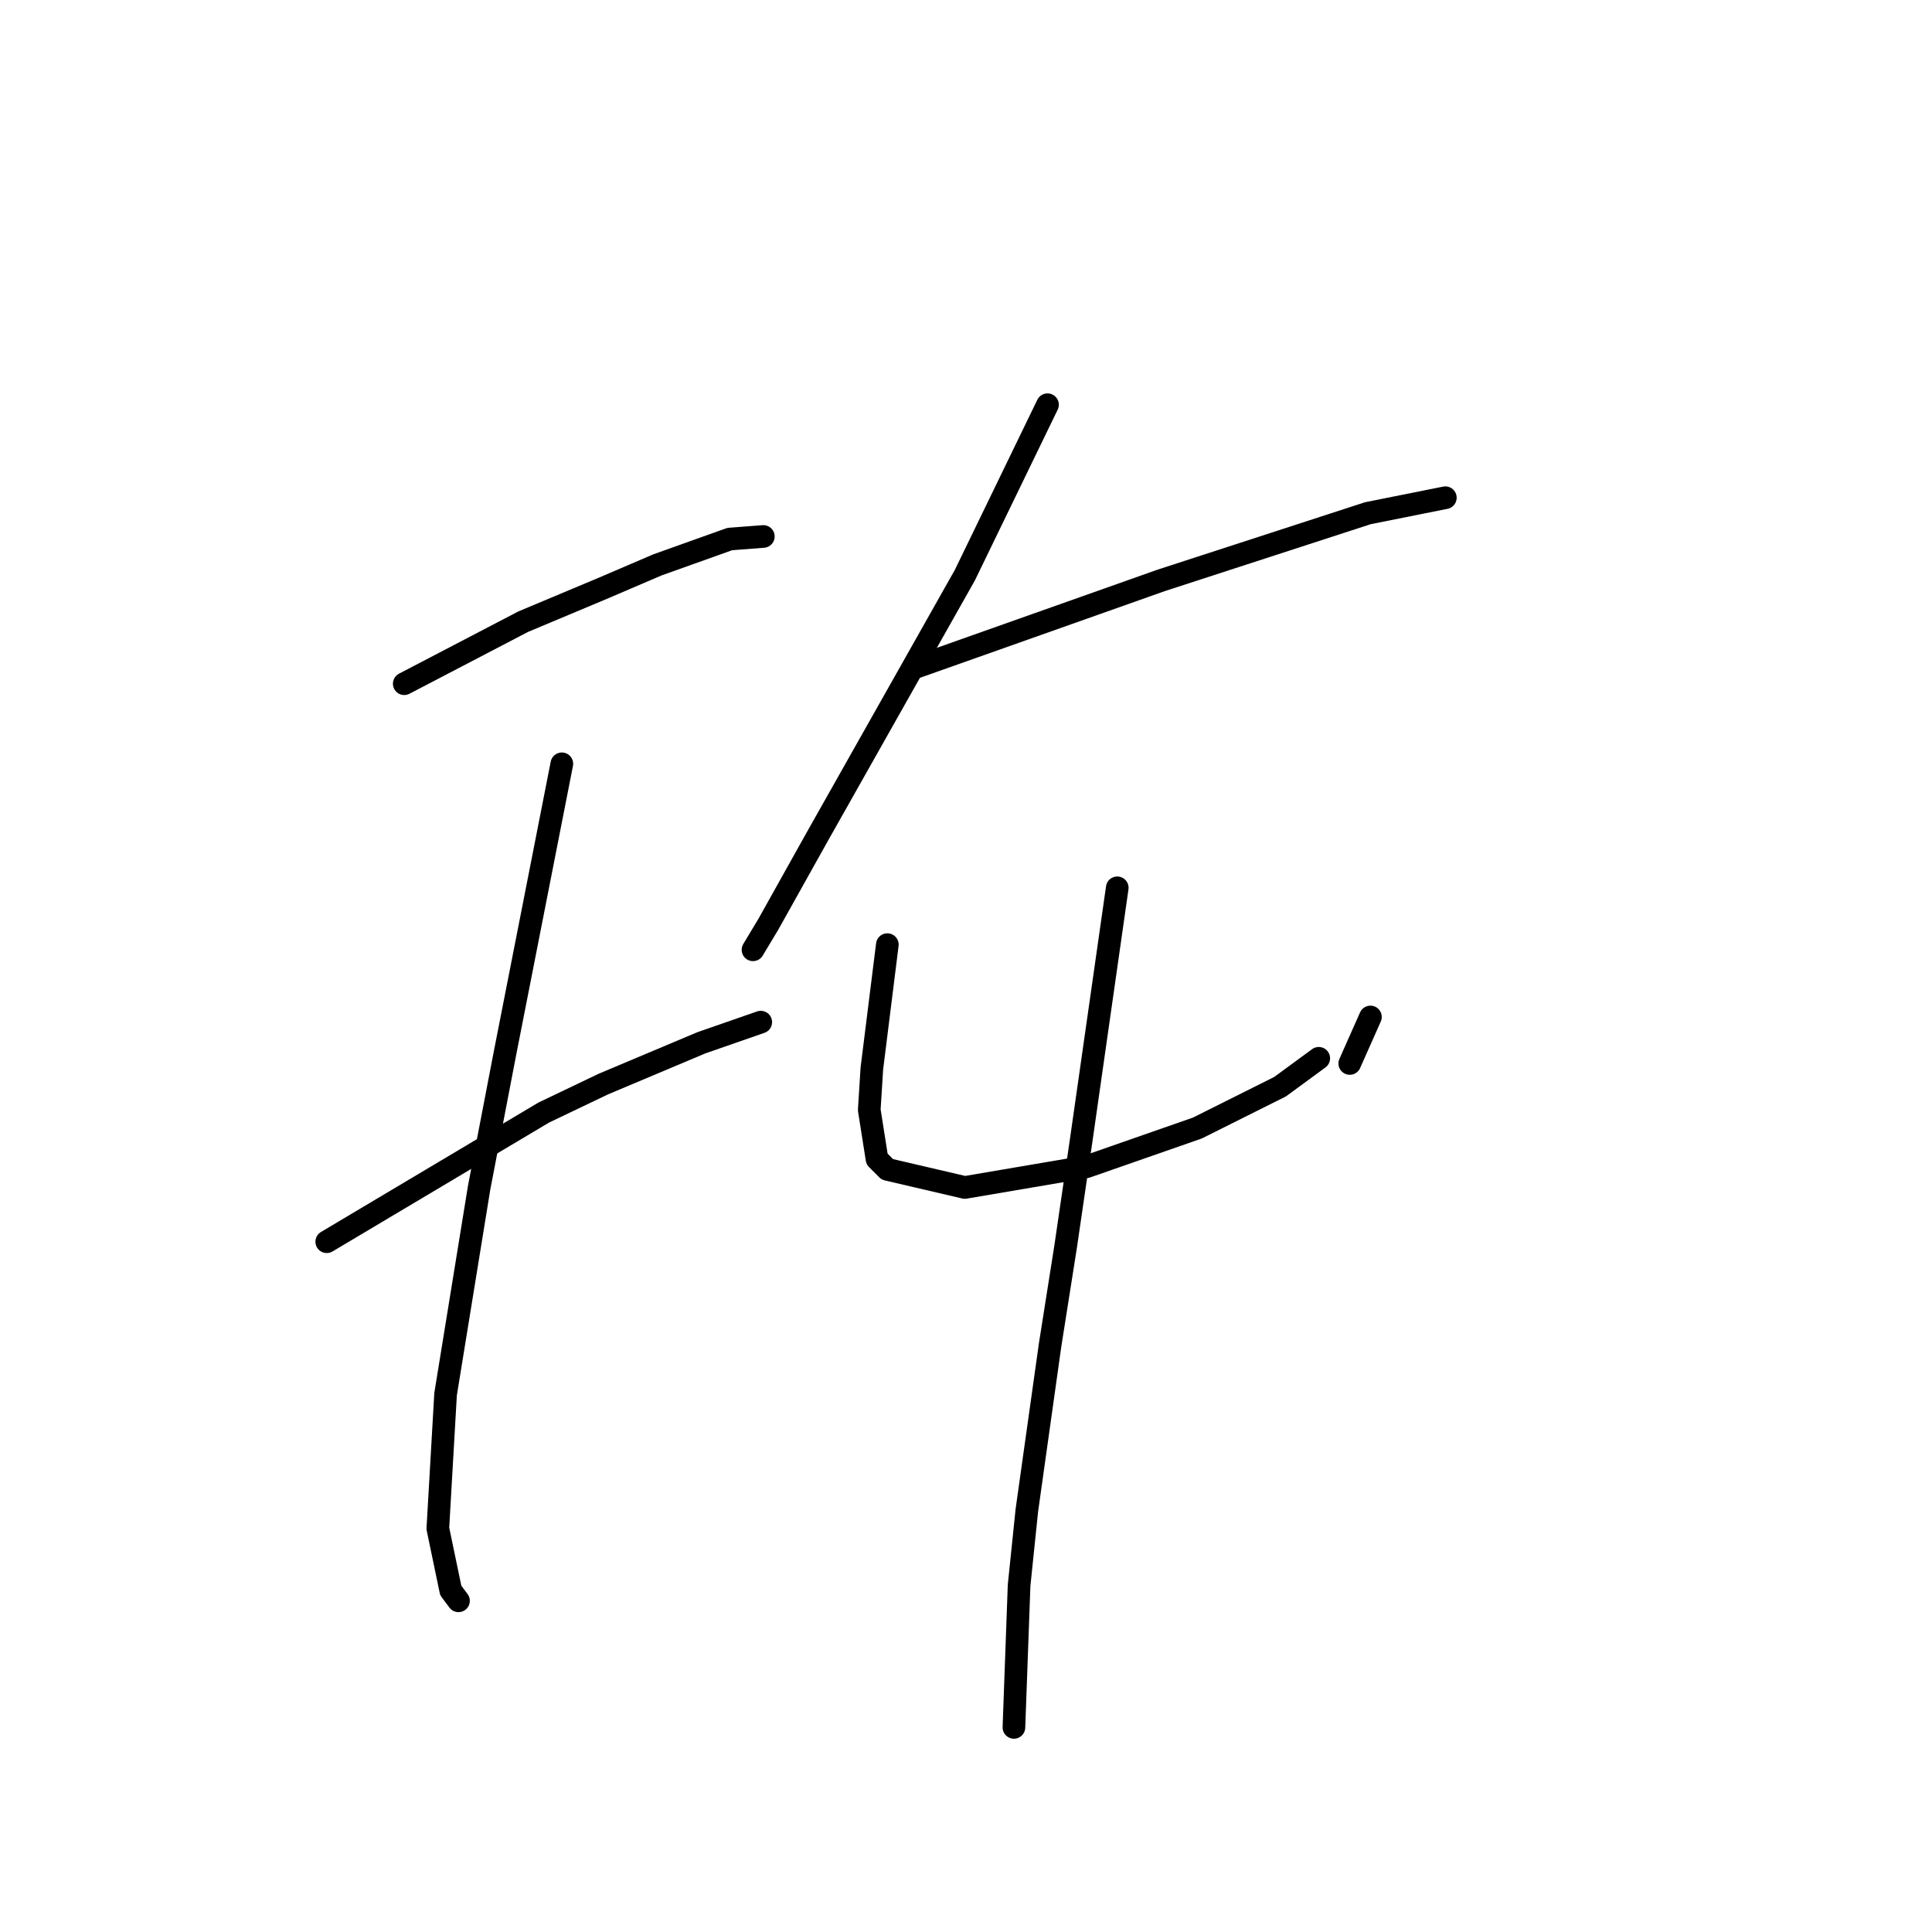 <?xml version="1.0" standalone="no"?>
    <svg width="256" height="256" xmlns="http://www.w3.org/2000/svg" version="1.1">
    <polyline stroke="black" stroke-width="3" stroke-linecap="round" fill="transparent" stroke-linejoin="round" points="53.565 90.596 61.439 86.489 69.312 82.381 79.923 77.931 87.112 74.85 96.696 71.427 101.146 71.085 101.146 71.085 " />
        <polyline stroke="black" stroke-width="3" stroke-linecap="round" fill="transparent" stroke-linejoin="round" points="43.296 164.535 57.673 155.977 72.05 147.419 79.923 143.654 92.931 138.177 100.804 135.439 100.804 135.439 " />
        <polyline stroke="black" stroke-width="3" stroke-linecap="round" fill="transparent" stroke-linejoin="round" points="74.446 101.208 70.681 120.377 66.915 139.546 63.492 157.346 59.042 184.731 58.015 202.531 59.727 210.746 60.754 212.116 60.754 212.116 " />
        <polyline stroke="black" stroke-width="3" stroke-linecap="round" fill="transparent" stroke-linejoin="round" points="138.8 53.627 133.323 64.923 127.846 76.219 108.335 110.792 101.831 122.431 99.777 125.854 99.777 125.854 " />
        <polyline stroke="black" stroke-width="3" stroke-linecap="round" fill="transparent" stroke-linejoin="round" points="121 88.542 137.431 82.723 153.862 76.904 181.246 68.004 191.516 65.95 191.516 65.95 " />
        <polyline stroke="black" stroke-width="3" stroke-linecap="round" fill="transparent" stroke-linejoin="round" points="117.577 125.169 116.55 133.385 115.523 141.6 115.181 147.077 116.208 153.581 117.577 154.95 127.846 157.346 143.935 154.608 158.654 149.473 169.608 143.996 174.743 140.231 174.743 140.231 " />
        <polyline stroke="black" stroke-width="3" stroke-linecap="round" fill="transparent" stroke-linejoin="round" points="181.589 134.754 180.219 137.835 178.85 140.916 178.85 140.916 " />
        <polyline stroke="black" stroke-width="3" stroke-linecap="round" fill="transparent" stroke-linejoin="round" points="148.042 117.639 145.646 134.412 143.25 151.185 141.196 165.219 139.142 178.227 136.062 200.135 135.035 210.062 134.35 228.889 134.35 228.889 " />
        </svg>